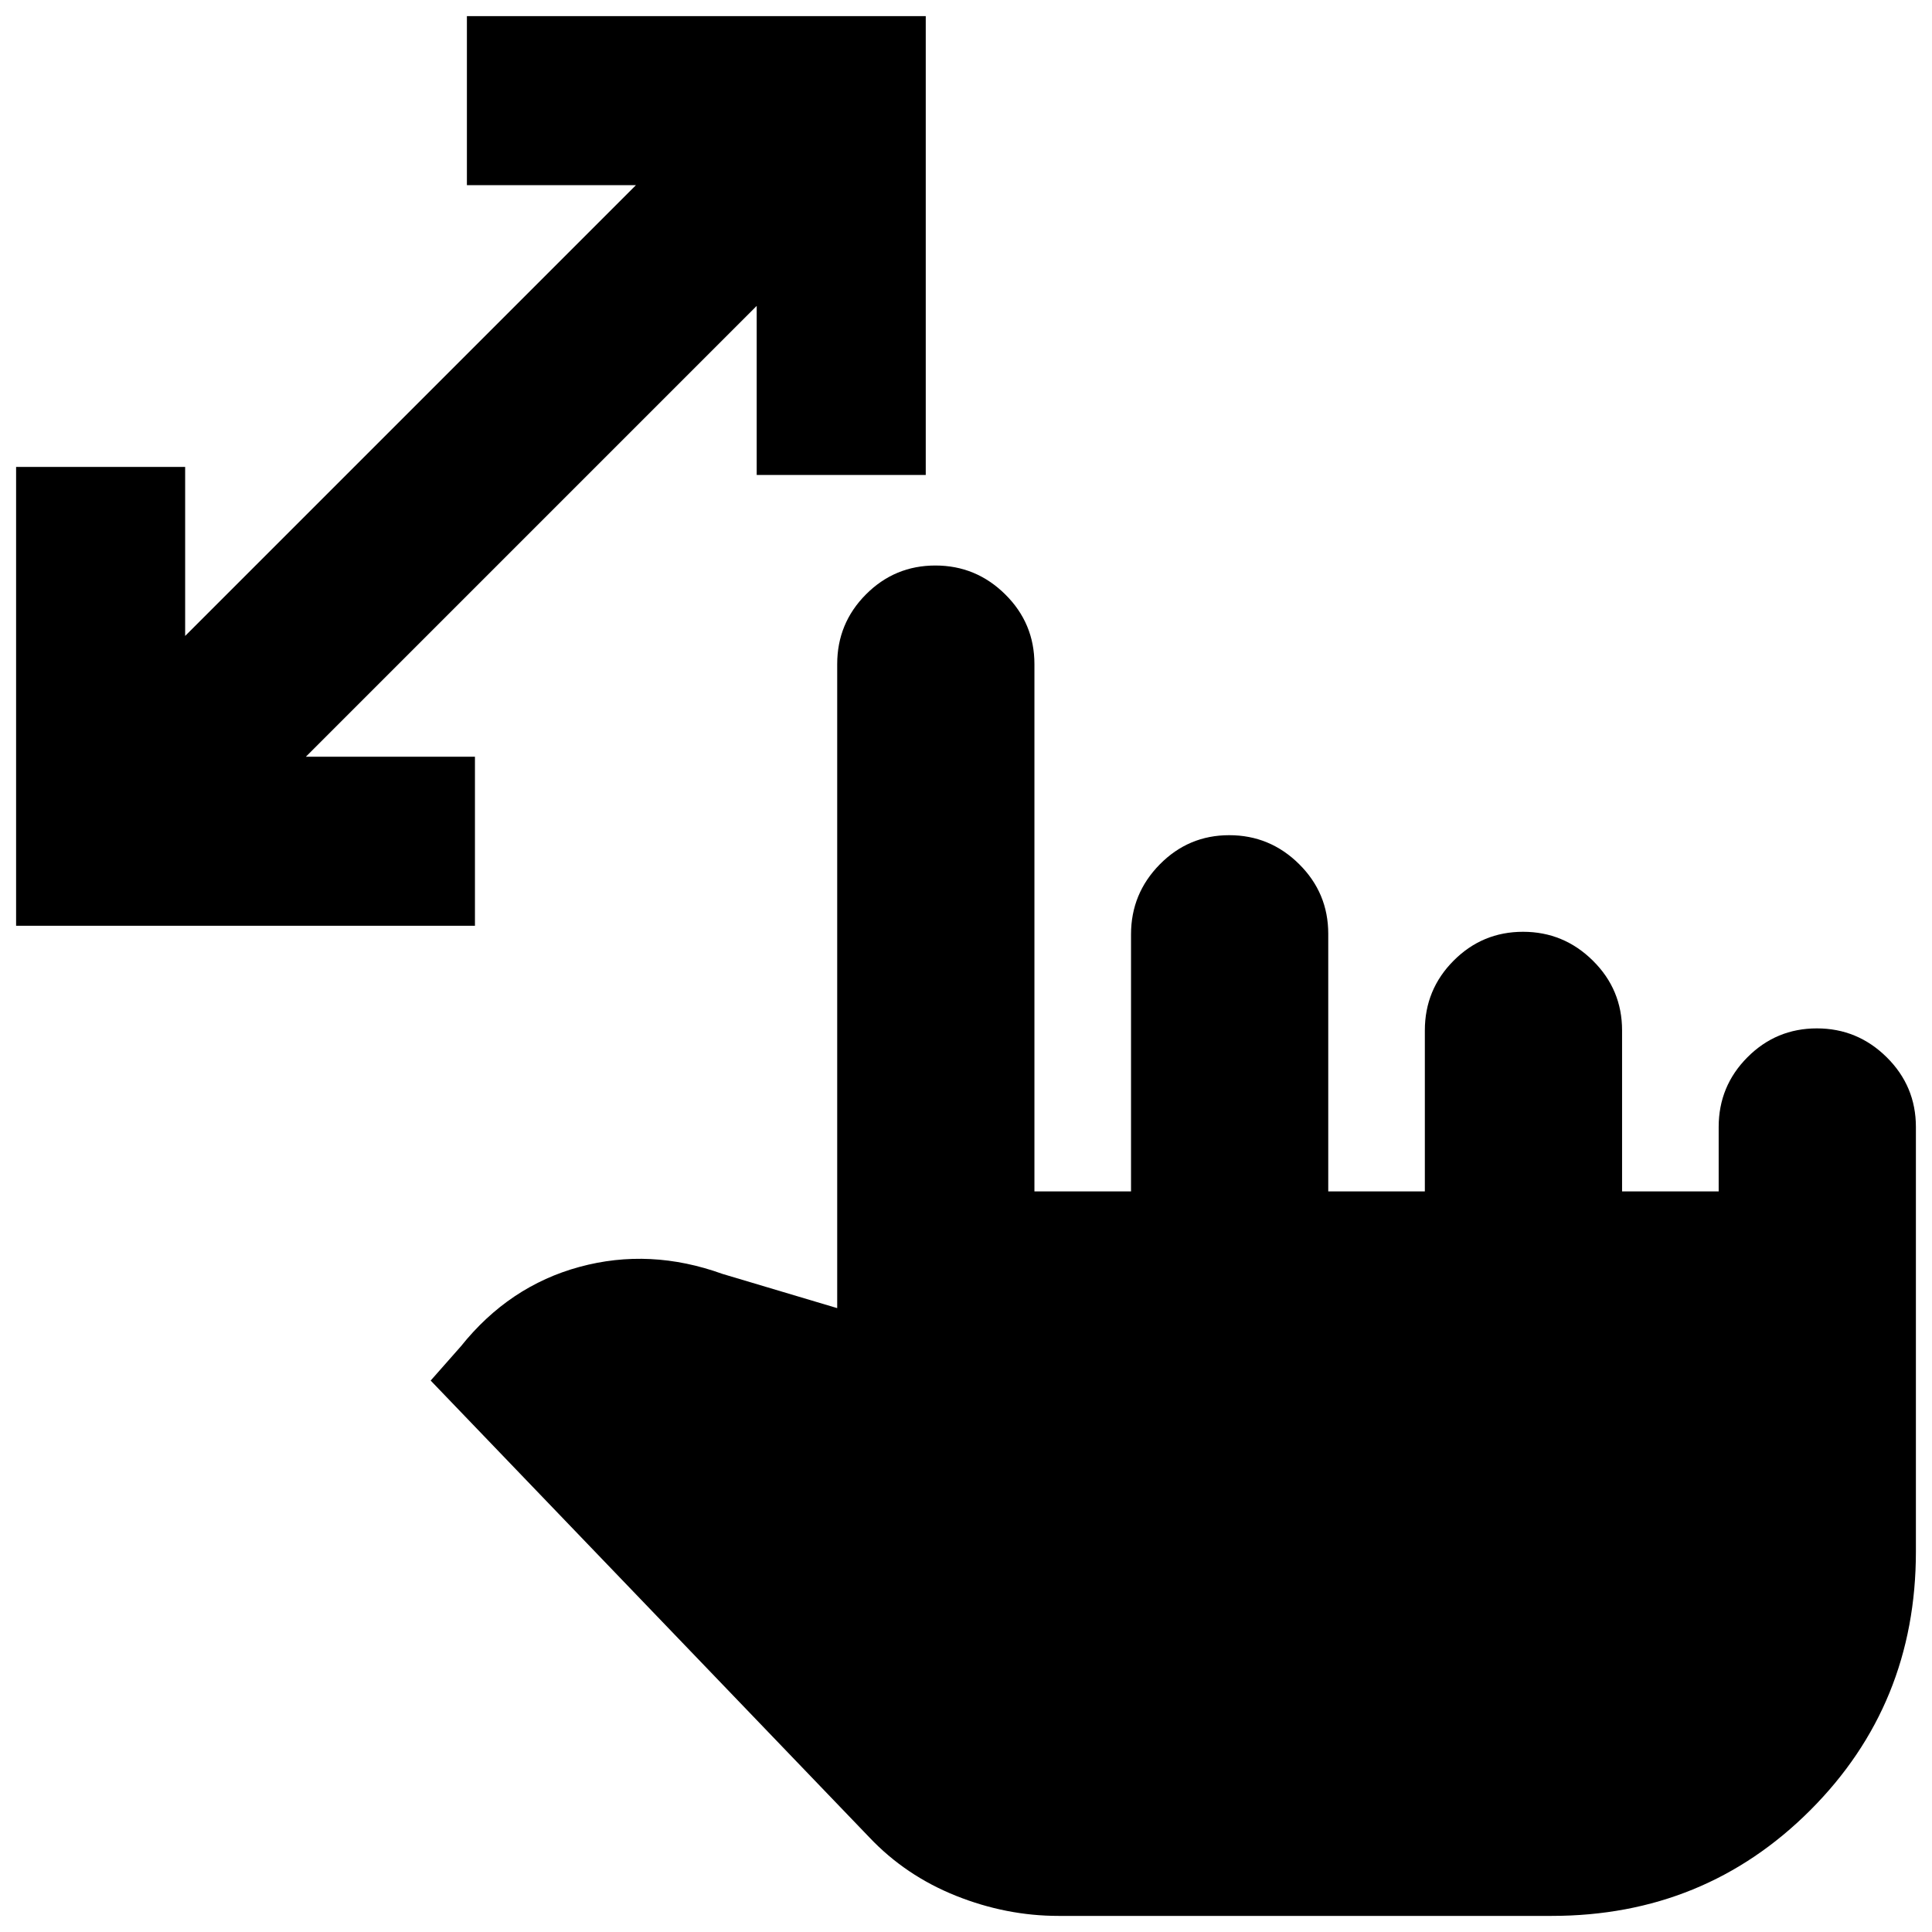 <svg xmlns="http://www.w3.org/2000/svg" height="20" viewBox="0 -960 960 960" width="20"><path d="M376-724v-84L152-584h84v84H8v-228h84v84l224-224h-84v-84h228v228h-84ZM526-8q-26 0-51-10t-43-29L214-274l15-17q24-30 59-39.5t71 3.5l57 17v-320q0-20.3 14.29-34.65Q444.58-679 464.79-679t34.71 14.35Q514-650.3 514-630v262h48v-127.74q0-20.26 14.29-34.76 14.29-14.5 34.5-14.5t34.71 14.35Q660-516.3 660-496v128h48v-80q0-20.3 14.29-34.65Q736.58-497 756.79-497t34.71 14.35Q806-468.3 806-448v80h48v-32q0-20.3 14.29-34.65Q882.58-449 902.79-449t34.71 14.35Q952-420.3 952-400v211q0 76-52.5 128.5T771-8H526Z"/></svg>